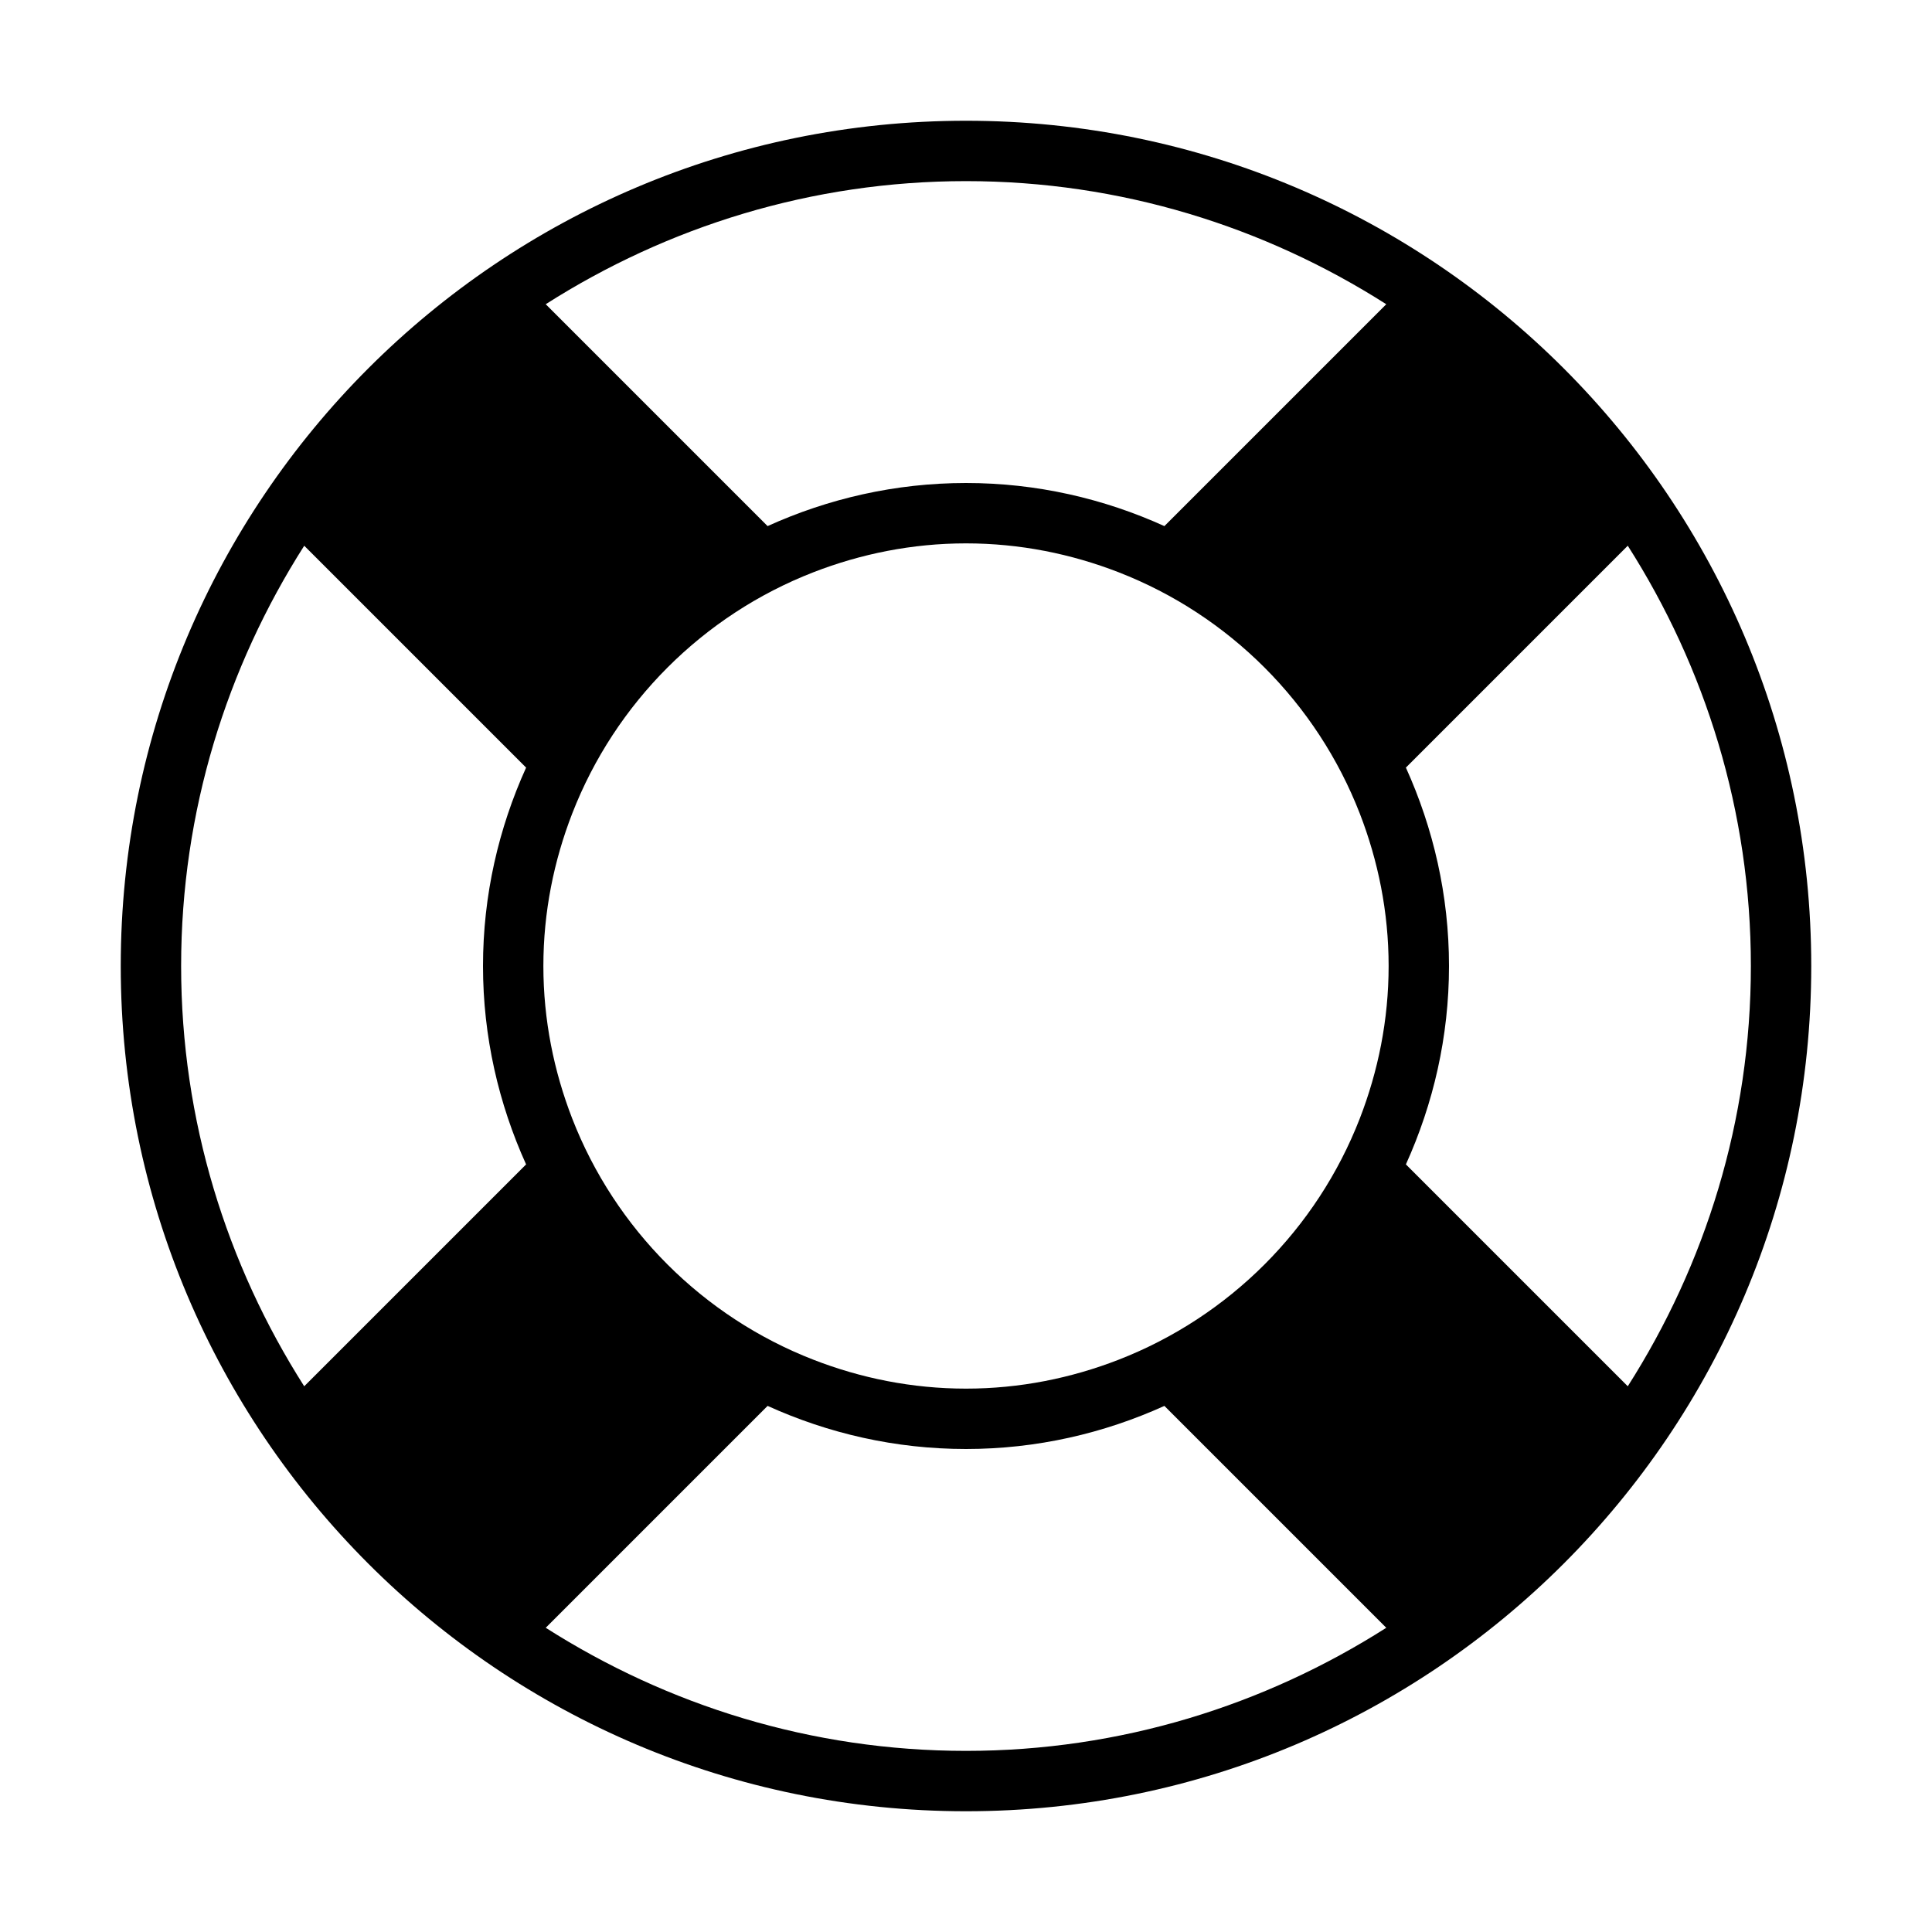 <svg xmlns="http://www.w3.org/2000/svg" viewBox="0 0 128 128"><path d="M64 8C33.074 8 8 33.074 8 64s25.074 56 56 56 56-25.074 56-56S94.926 8 64 8zm0 4c10.246 0 19.78 3.02 27.844 8.156l-14.7 14.7C73.13 33.035 68.687 32 64 32c-4.688 0-9.13 1.037-13.145 2.855l-14.7-14.7C44.22 15.02 53.756 12 64 12zM34.855 77.145l-14.7 14.7C15.02 83.782 12 74.244 12 64s3.02-19.783 8.156-27.844l14.7 14.7C33.038 54.87 32 59.31 32 64s1.04 9.13 2.855 13.145zM64 116c-10.246 0-19.78-3.02-27.844-8.156l14.7-14.7C54.87 94.965 59.31 96 64 96c4.687 0 9.13-1.037 13.144-2.855l14.7 14.7C83.78 112.98 74.245 116 64 116zm26.086-41.887c-2.844 7.314-8.656 13.125-15.97 15.97C70.977 91.304 67.57 92 64 92c-3.57 0-6.977-.695-10.117-1.918-7.312-2.844-13.125-8.654-15.97-15.97C36.696 70.973 36 67.57 36 64c0-3.57.695-6.97 1.914-10.11 2.844-7.315 8.66-13.132 15.97-15.974C57.026 36.696 60.43 36 64 36c3.57 0 6.973.695 10.117 1.916 7.31 2.842 13.125 8.658 15.97 15.975C91.304 57.03 92 60.43 92 64c0 3.57-.695 6.973-1.914 10.113zm3.058 3.032C94.96 73.13 96 68.688 96 64s-1.04-9.13-2.856-13.145l14.7-14.7C112.98 44.218 116 53.756 116 64s-3.02 19.783-8.156 27.844l-14.7-14.7z"/></svg>